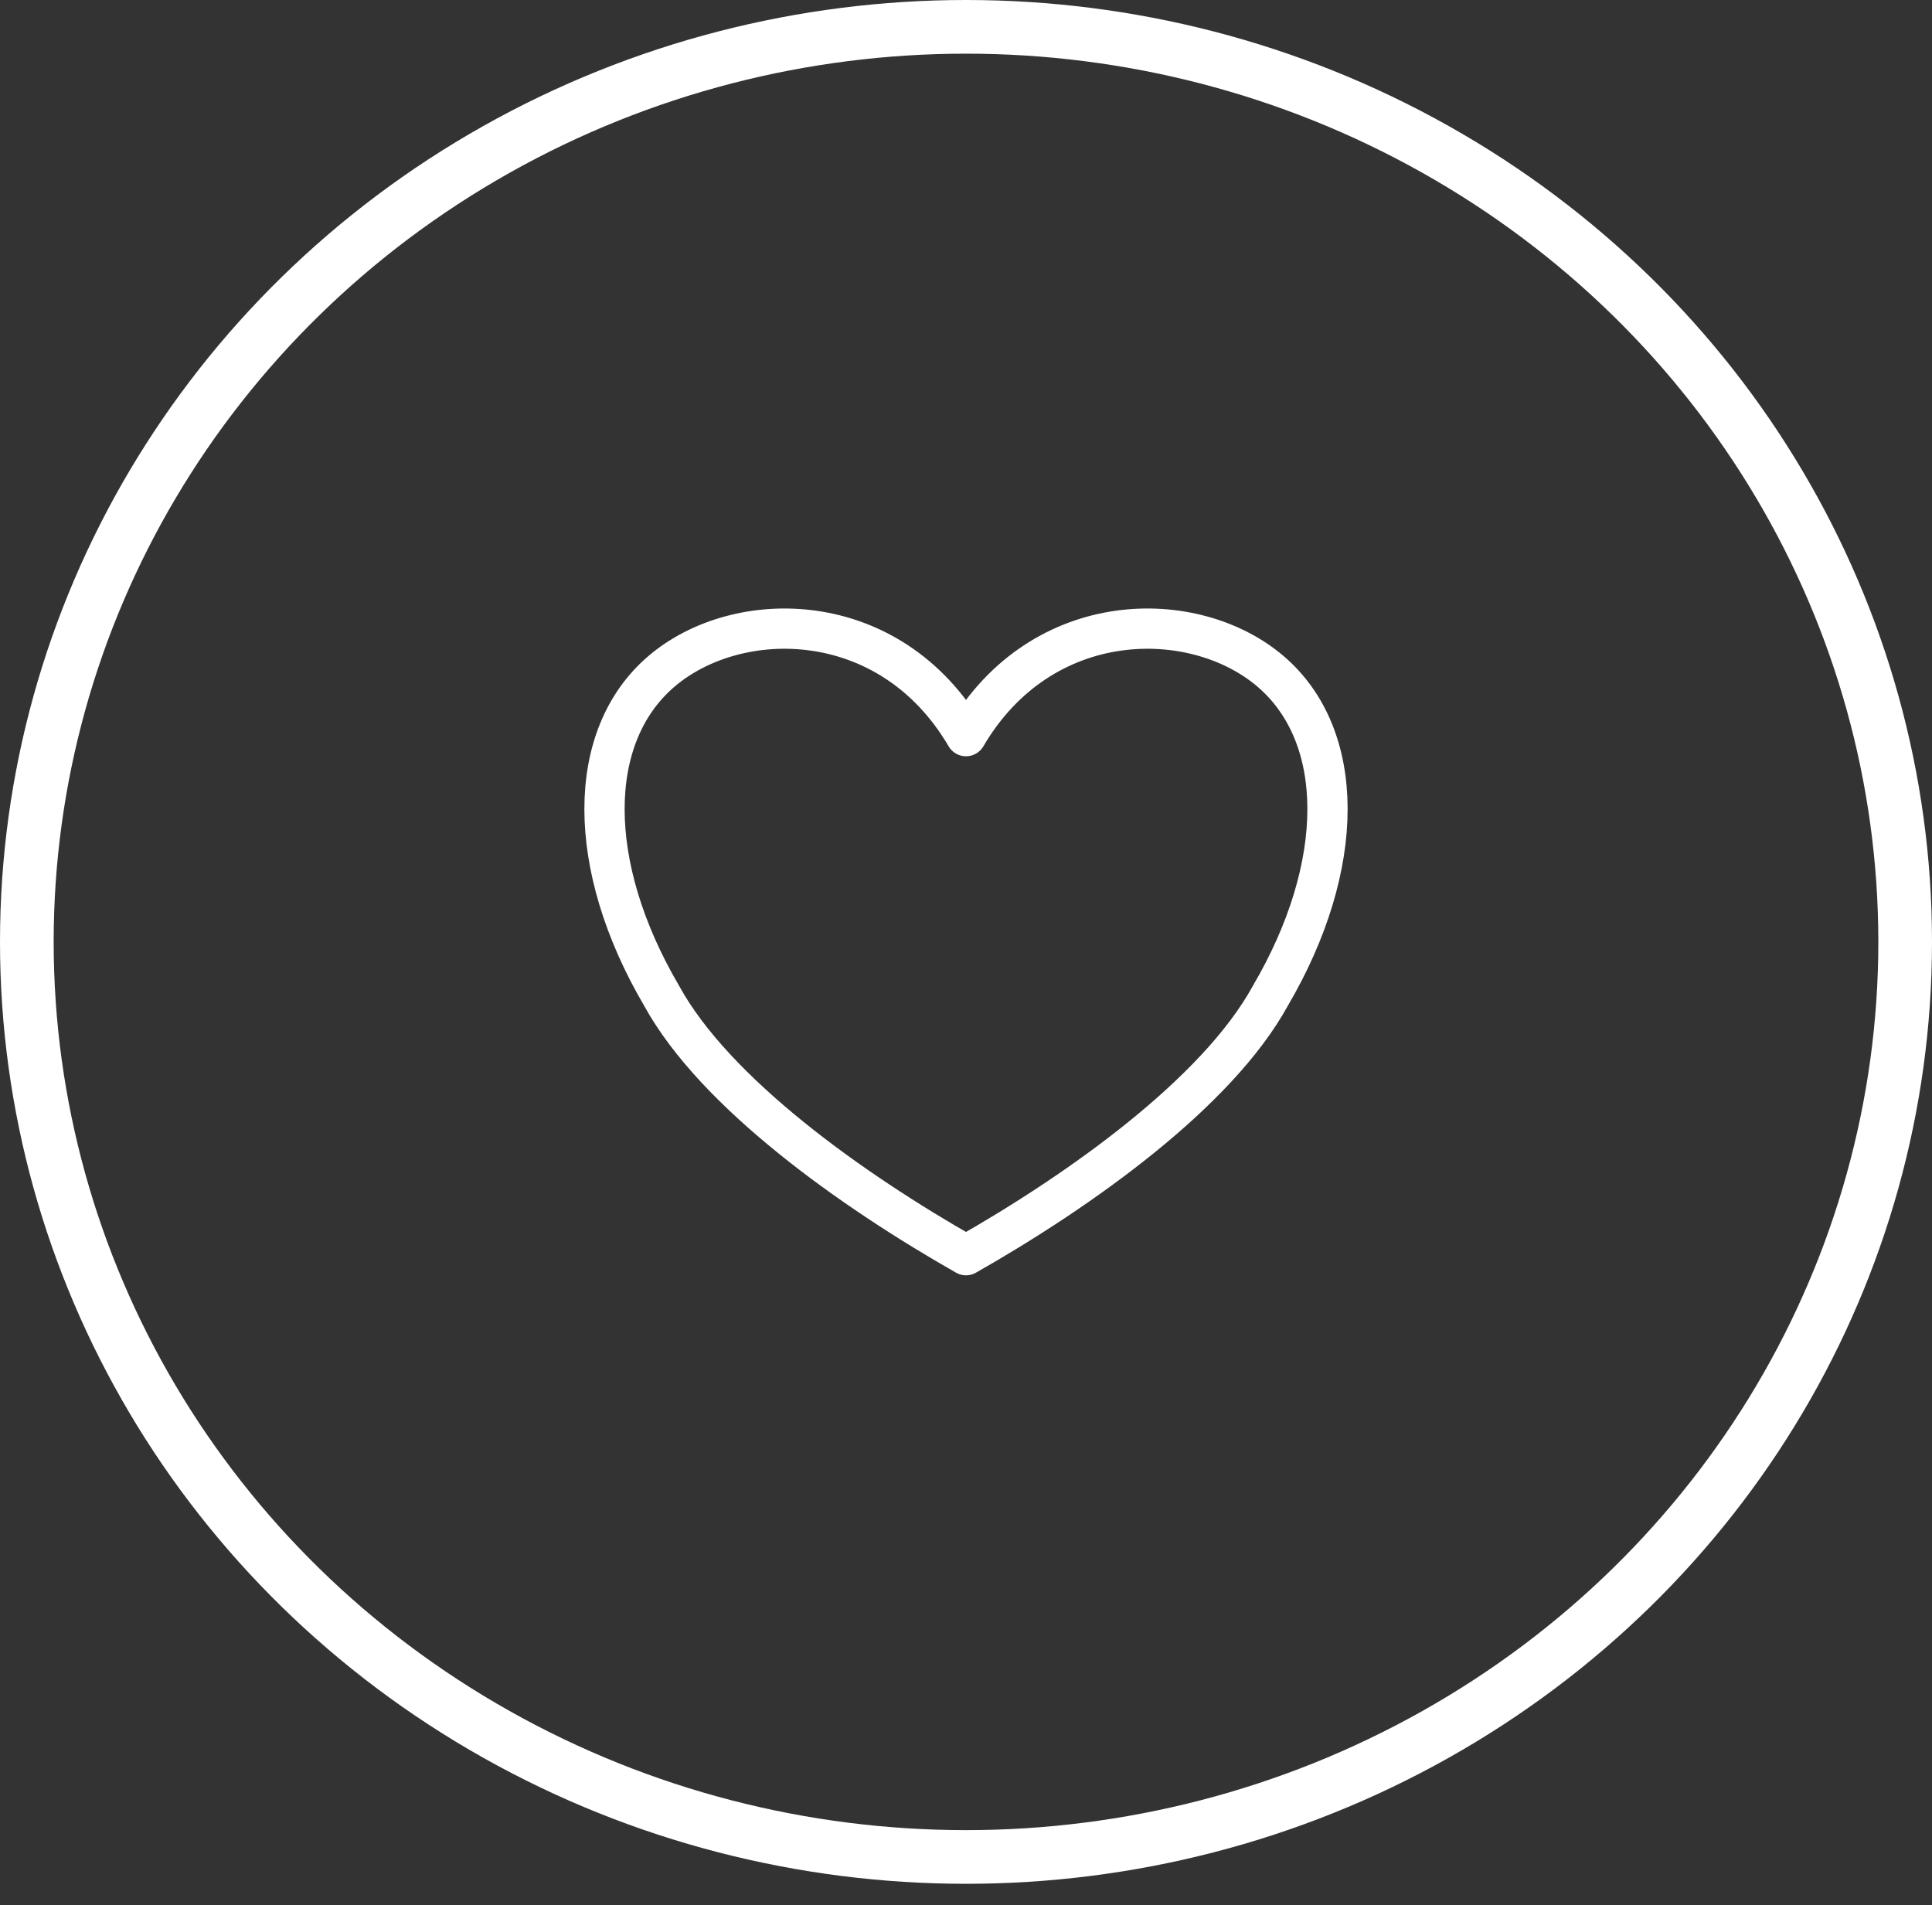<?xml version="1.0" encoding="UTF-8" standalone="no"?><!DOCTYPE svg PUBLIC "-//W3C//DTD SVG 1.1//EN" "http://www.w3.org/Graphics/SVG/1.1/DTD/svg11.dtd"><svg width="100%" height="100%" viewBox="0 0 72 71" version="1.1" xmlns="http://www.w3.org/2000/svg" xmlns:xlink="http://www.w3.org/1999/xlink" xml:space="preserve" xmlns:serif="http://www.serif.com/" style="fill-rule:evenodd;clip-rule:evenodd;stroke-linecap:round;stroke-linejoin:round;stroke-miterlimit:1.5;"><rect x="0" y="0" width="72" height="71" fill="#333333" stroke="none"/><ellipse cx="36" cy="35.101" rx="35" ry="34.101" style="fill:none;stroke:#fff;stroke-width:2px;"/><path d="M36,27.433c2.836,-4.836 8.509,-4.836 11.345,-2.418c2.836,2.418 2.836,7.254 0,12.09c-1.986,3.626 -7.091,7.253 -11.345,9.671c-4.254,-2.418 -9.359,-6.045 -11.345,-9.671c-2.836,-4.836 -2.836,-9.672 0,-12.09c2.836,-2.418 8.509,-2.418 11.345,2.418Z" style="fill:none;stroke:#fff;stroke-width:1.5px;"/></svg>